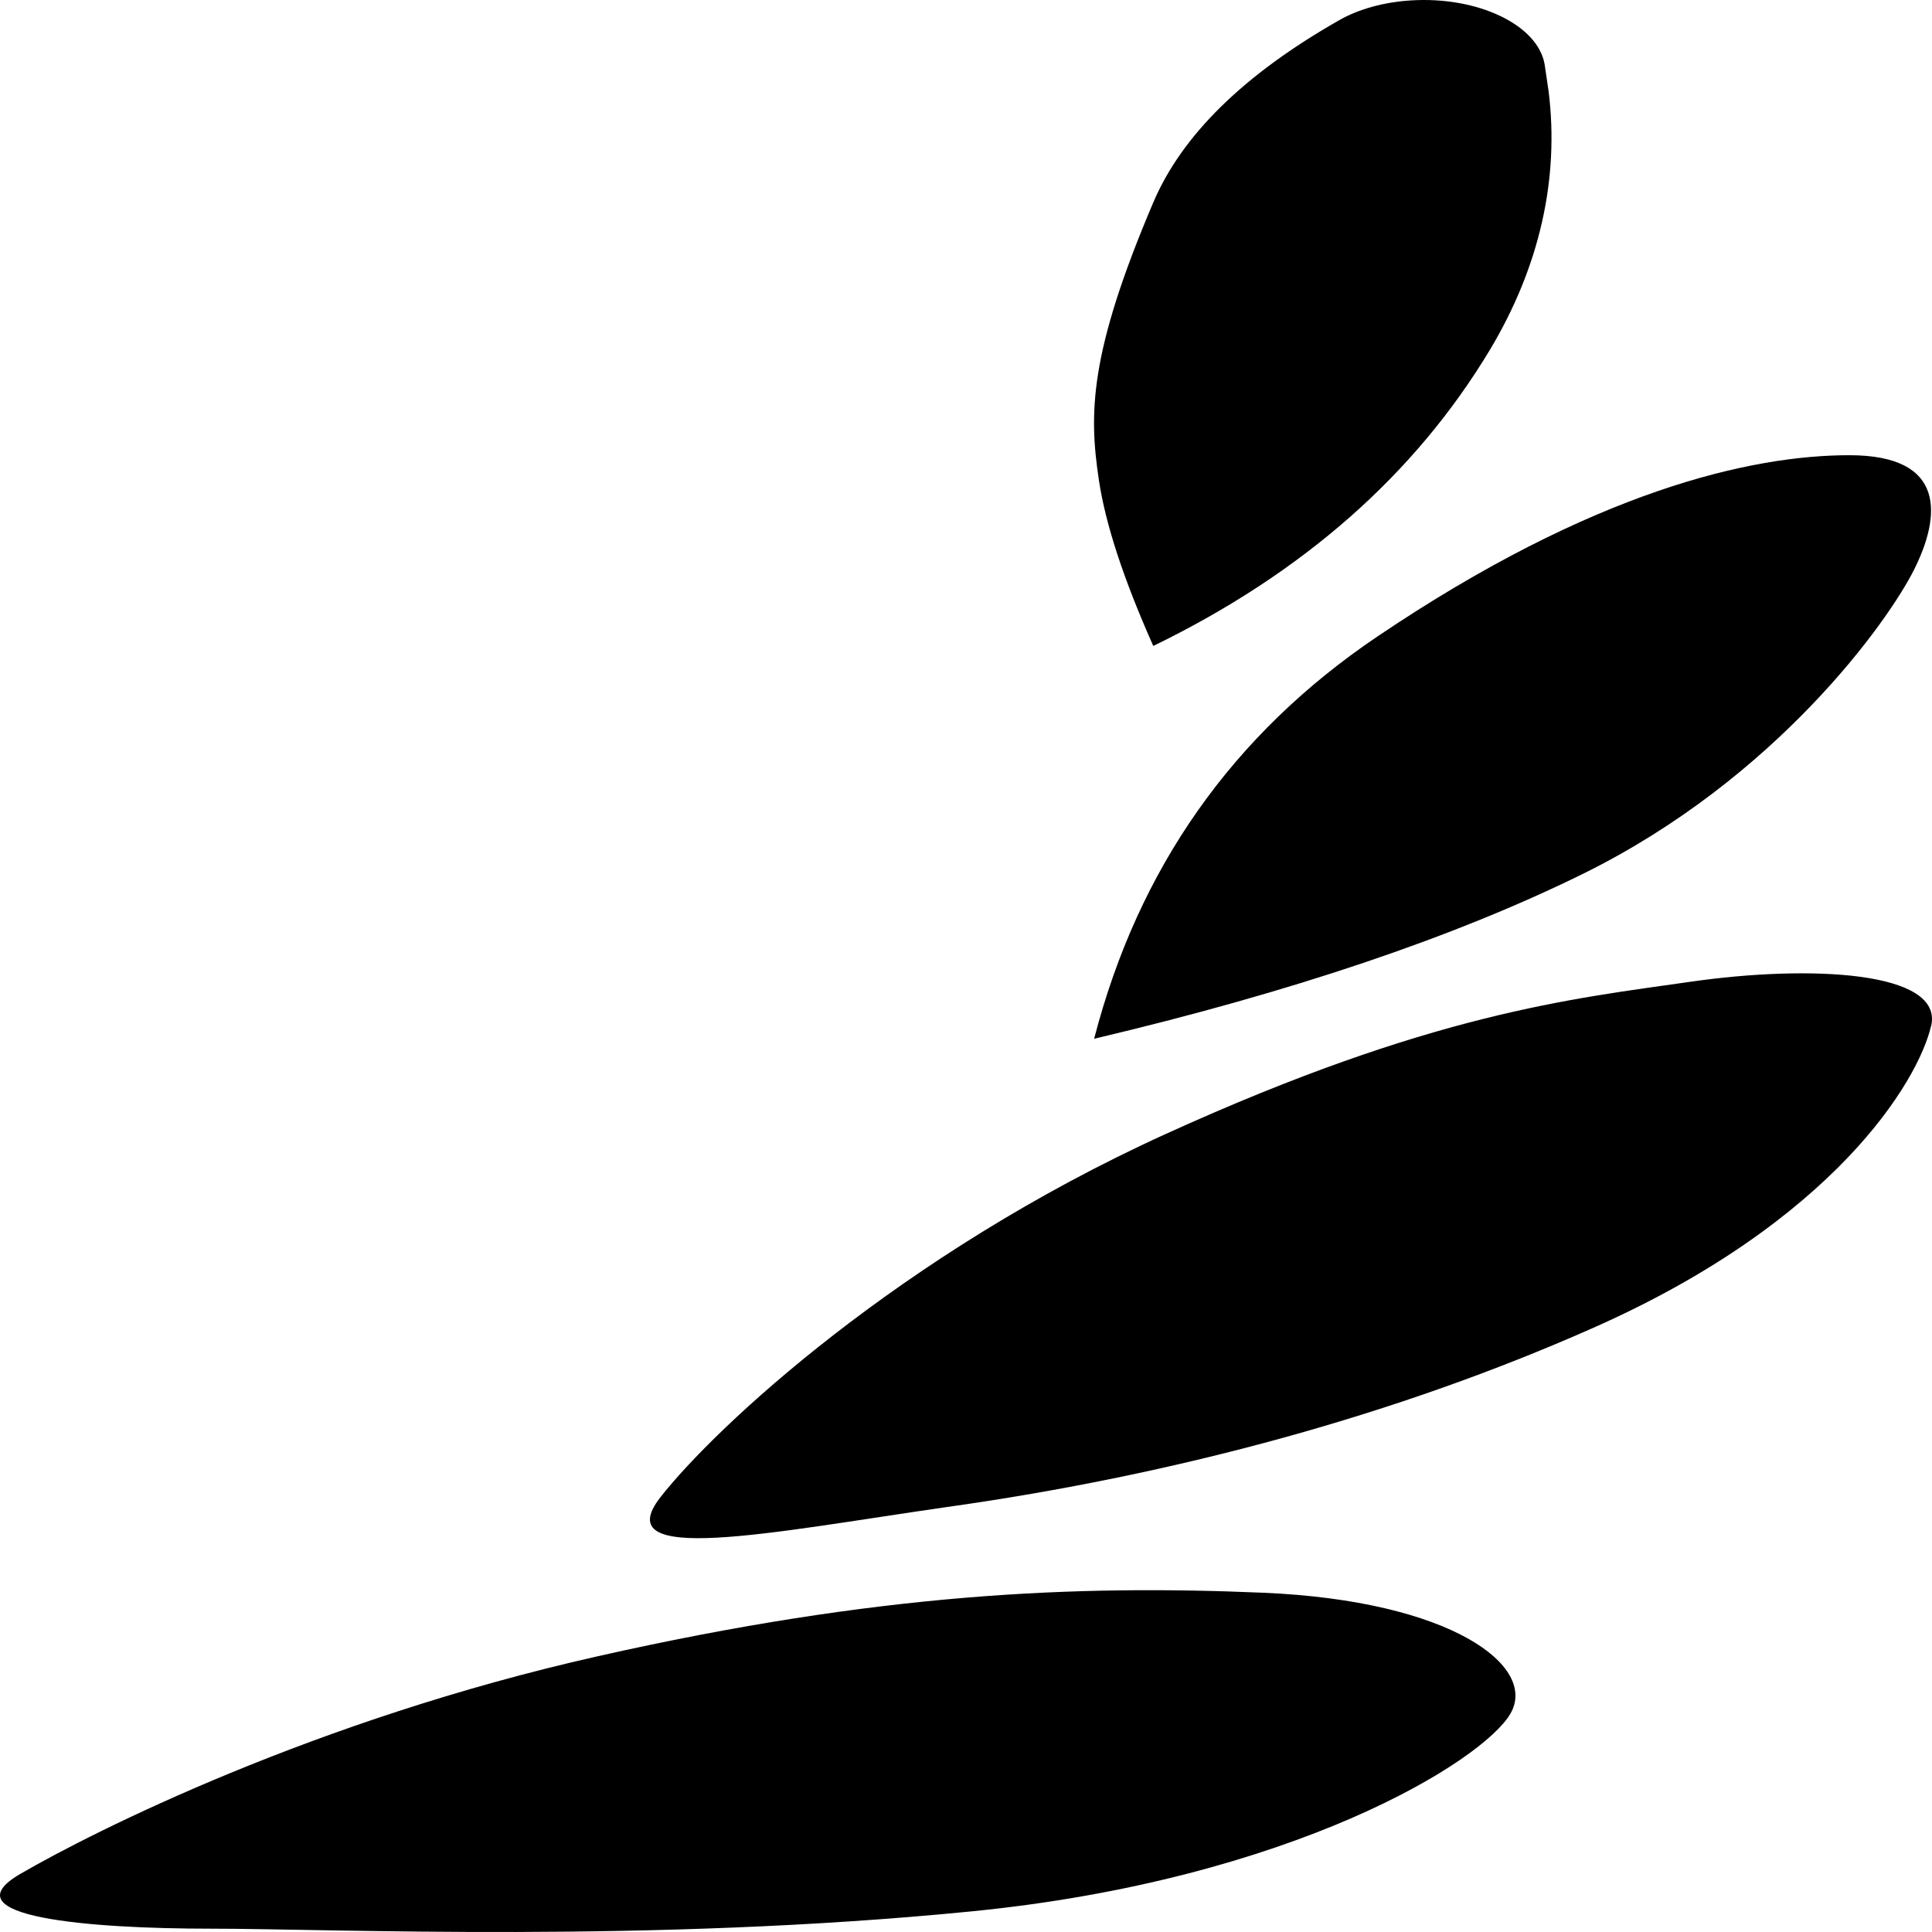 <?xml version="1.0" encoding="UTF-8"?>
<svg width="96px" height="96px" viewBox="0 0 96 96" version="1.1" xmlns="http://www.w3.org/2000/svg" xmlns:xlink="http://www.w3.org/1999/xlink">
    <title>maisuiyou</title>
    <g id="页面-1" stroke="none" stroke-width="1" fill="none" fill-rule="evenodd">
        <g id="maisuiyou" fill="#000000" fill-rule="nonzero">
            <path d="M62.788,79.143 C72.102,79.542 76.406,82.781 75.06,85.137 C73.72,87.489 64.218,93.401 48.257,94.977 C32.297,96.558 16.493,95.835 10.468,95.835 C4.444,95.835 -2.668,95.255 1.009,93.113 C4.691,90.977 15.666,85.461 29.677,82.304 C43.682,79.143 53.473,78.745 62.788,79.143 L62.788,79.143 Z M95.953,50.981 C95.319,53.722 91.136,60.708 79.074,66.021 C69.508,70.251 58.565,73.274 46.929,74.901 C38.291,76.147 30.117,77.837 32.822,74.389 C35.526,70.936 44.69,62.366 57.922,56.348 C71.142,50.333 78.127,49.625 84.006,48.782 C89.892,47.935 96.587,48.237 95.959,50.981 L95.953,50.981 Z M91.896,22.619 C96.75,22.619 96.424,25.669 95.12,28.285 C93.816,30.901 88.262,38.678 78.676,43.411 C72.277,46.564 64.176,49.298 54.367,51.615 C56.558,43.144 61.248,36.485 68.432,31.634 C79.207,24.363 87.037,22.619 91.896,22.619 Z M70.116,0.02 C73.432,-0.186 76.402,1.233 76.75,3.187 L76.95,4.54 C77.488,8.879 76.504,13.237 74.058,17.341 C70.333,23.555 64.75,28.478 57.306,32.097 C55.833,28.787 54.928,26.04 54.602,23.847 C54.107,20.555 54.107,17.576 57.306,10.06 C58.731,6.714 61.81,3.696 66.554,0.998 C67.523,0.447 68.777,0.103 70.116,0.02 L70.116,0.02 Z" id="形状"></path>
        </g>
    </g>
</svg>